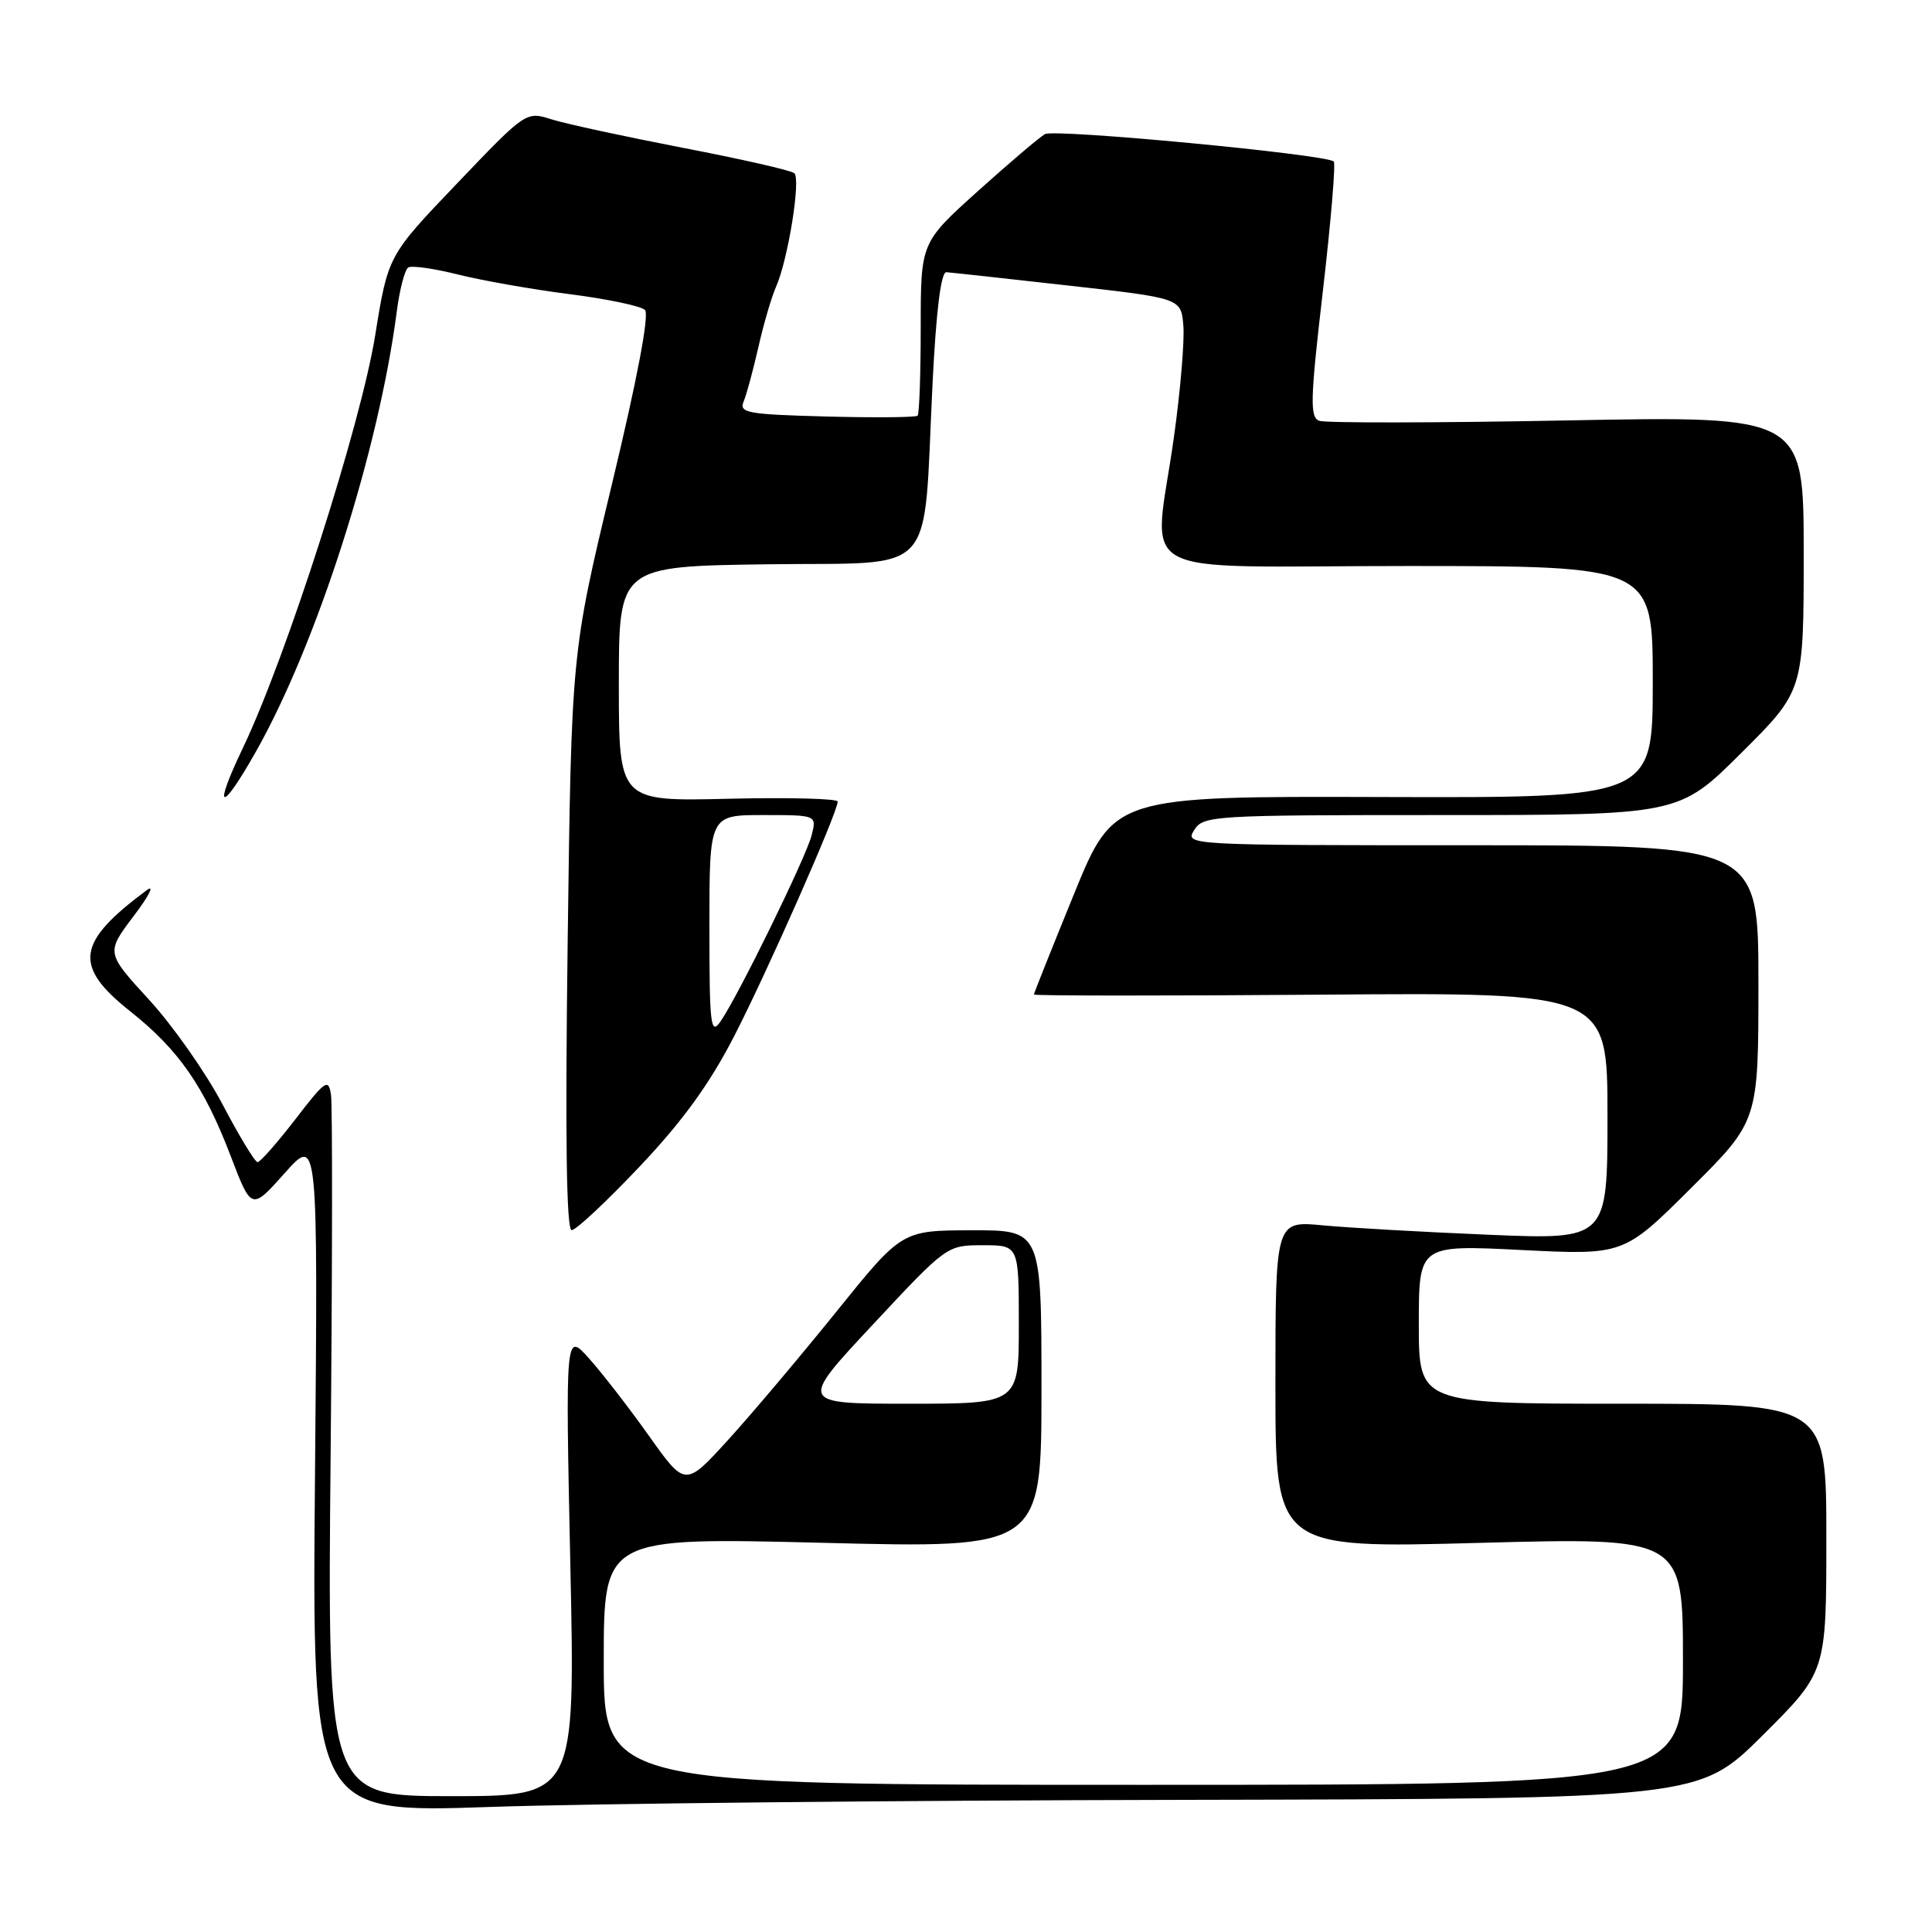 <?xml version="1.0" encoding="UTF-8" standalone="no"?>
<!DOCTYPE svg PUBLIC "-//W3C//DTD SVG 1.1//EN" "http://www.w3.org/Graphics/SVG/1.1/DTD/svg11.dtd" >
<svg xmlns="http://www.w3.org/2000/svg" xmlns:xlink="http://www.w3.org/1999/xlink" version="1.1" viewBox="0 0 256 256">
 <g >
 <path fill="currentColor"
d=" M 156.80 238.49 C 225.11 238.35 225.11 238.35 233.55 229.95 C 242.00 221.54 242.00 221.54 242.00 203.77 C 242.00 186.00 242.00 186.00 215.00 186.00 C 188.00 186.00 188.00 186.00 188.00 175.47 C 188.00 164.95 188.00 164.95 201.57 165.63 C 215.15 166.31 215.15 166.31 224.07 157.43 C 233.00 148.54 233.00 148.54 233.00 130.27 C 233.00 112.00 233.00 112.00 194.99 112.00 C 157.23 112.00 156.99 111.99 158.23 110.00 C 159.44 108.07 160.56 108.00 190.97 108.00 C 222.46 108.00 222.46 108.00 230.73 99.77 C 239.00 91.54 239.00 91.54 239.00 73.32 C 239.00 55.11 239.00 55.11 207.63 55.71 C 190.37 56.04 175.60 56.06 174.80 55.76 C 173.55 55.27 173.61 52.97 175.29 38.54 C 176.35 29.39 177.00 21.67 176.73 21.40 C 175.79 20.46 139.75 17.04 138.46 17.77 C 137.75 18.17 133.75 21.57 129.58 25.32 C 122.00 32.14 122.00 32.14 122.00 43.40 C 122.00 49.60 121.81 54.85 121.59 55.08 C 121.36 55.31 115.92 55.36 109.50 55.19 C 99.01 54.91 97.90 54.71 98.54 53.19 C 98.93 52.26 99.80 49.02 100.49 46.00 C 101.17 42.98 102.22 39.38 102.83 38.00 C 104.42 34.40 106.14 23.72 105.25 22.95 C 104.84 22.58 98.20 21.07 90.50 19.59 C 82.80 18.10 74.97 16.41 73.10 15.82 C 69.70 14.74 69.70 14.74 60.56 24.31 C 51.42 33.87 51.42 33.87 49.72 44.40 C 47.82 56.27 37.93 87.10 32.16 99.16 C 28.15 107.54 29.25 107.84 33.89 99.63 C 42.01 85.28 50.19 59.70 52.58 41.23 C 52.96 38.33 53.64 35.72 54.10 35.44 C 54.55 35.16 57.53 35.58 60.71 36.38 C 63.90 37.18 70.55 38.35 75.50 38.98 C 80.45 39.61 84.93 40.55 85.46 41.07 C 86.06 41.67 84.46 50.14 81.06 64.26 C 75.72 86.50 75.72 86.50 75.22 124.75 C 74.88 150.71 75.05 163.00 75.75 163.00 C 76.32 163.00 80.36 159.22 84.74 154.59 C 90.44 148.57 94.00 143.66 97.26 137.34 C 101.67 128.77 111.00 107.63 111.00 106.21 C 111.00 105.82 104.48 105.65 96.50 105.84 C 82.00 106.19 82.00 106.19 82.00 90.61 C 82.00 75.04 82.00 75.04 101.75 74.77 C 124.56 74.46 122.27 76.98 123.57 50.75 C 124.05 41.09 124.69 36.02 125.40 36.07 C 126.01 36.11 133.25 36.90 141.50 37.83 C 156.50 39.51 156.50 39.51 156.80 43.15 C 156.97 45.15 156.41 51.80 155.55 57.93 C 152.87 77.15 148.97 75.00 186.50 75.00 C 219.00 75.00 219.00 75.00 219.00 90.36 C 219.00 105.72 219.00 105.72 183.30 105.61 C 147.60 105.50 147.60 105.50 142.30 118.49 C 139.39 125.63 137.00 131.61 137.00 131.78 C 137.00 131.95 154.10 131.96 175.00 131.80 C 213.00 131.50 213.00 131.50 213.00 147.88 C 213.00 164.27 213.00 164.27 197.25 163.61 C 188.59 163.25 178.69 162.69 175.25 162.36 C 169.00 161.77 169.00 161.77 169.00 183.47 C 169.00 205.17 169.00 205.17 196.00 204.44 C 223.00 203.72 223.00 203.72 223.00 220.11 C 223.00 236.50 223.00 236.50 151.50 236.50 C 80.00 236.50 80.00 236.50 80.00 220.10 C 80.00 203.71 80.00 203.71 109.00 204.43 C 138.00 205.16 138.00 205.16 138.00 184.08 C 138.00 163.00 138.00 163.00 128.75 163.02 C 119.50 163.04 119.50 163.04 110.85 173.77 C 106.09 179.67 99.64 187.32 96.50 190.77 C 90.80 197.03 90.80 197.03 86.00 190.27 C 83.35 186.54 79.78 181.93 78.05 180.00 C 74.92 176.50 74.92 176.50 75.57 207.25 C 76.23 238.00 76.23 238.00 59.81 238.00 C 43.38 238.00 43.38 238.00 43.81 192.75 C 44.04 167.86 44.06 146.41 43.86 145.07 C 43.53 142.85 43.12 143.13 39.13 148.32 C 36.72 151.44 34.47 154.00 34.13 153.99 C 33.78 153.98 31.70 150.55 29.50 146.36 C 27.30 142.17 22.92 135.93 19.77 132.49 C 14.04 126.24 14.04 126.24 17.72 121.37 C 19.75 118.69 20.53 117.15 19.45 117.95 C 10.11 124.89 9.68 127.99 17.25 134.00 C 23.69 139.11 27.04 143.93 30.59 153.24 C 33.32 160.38 33.32 160.38 37.73 155.44 C 42.13 150.50 42.13 150.50 41.74 195.37 C 41.34 240.24 41.34 240.24 64.92 239.43 C 77.89 238.98 119.24 238.56 156.80 238.49 Z  M 115.67 175.50 C 125.46 165.01 125.47 165.00 130.24 165.00 C 135.00 165.00 135.00 165.00 135.00 175.50 C 135.00 186.00 135.00 186.00 120.43 186.00 C 105.86 186.00 105.86 186.00 115.67 175.50 Z  M 94.00 122.72 C 94.00 108.00 94.00 108.00 101.11 108.00 C 108.22 108.00 108.22 108.00 107.55 110.67 C 106.81 113.59 97.77 132.07 95.45 135.38 C 94.16 137.22 94.00 135.85 94.00 122.72 Z "/>
</g>
</svg>
